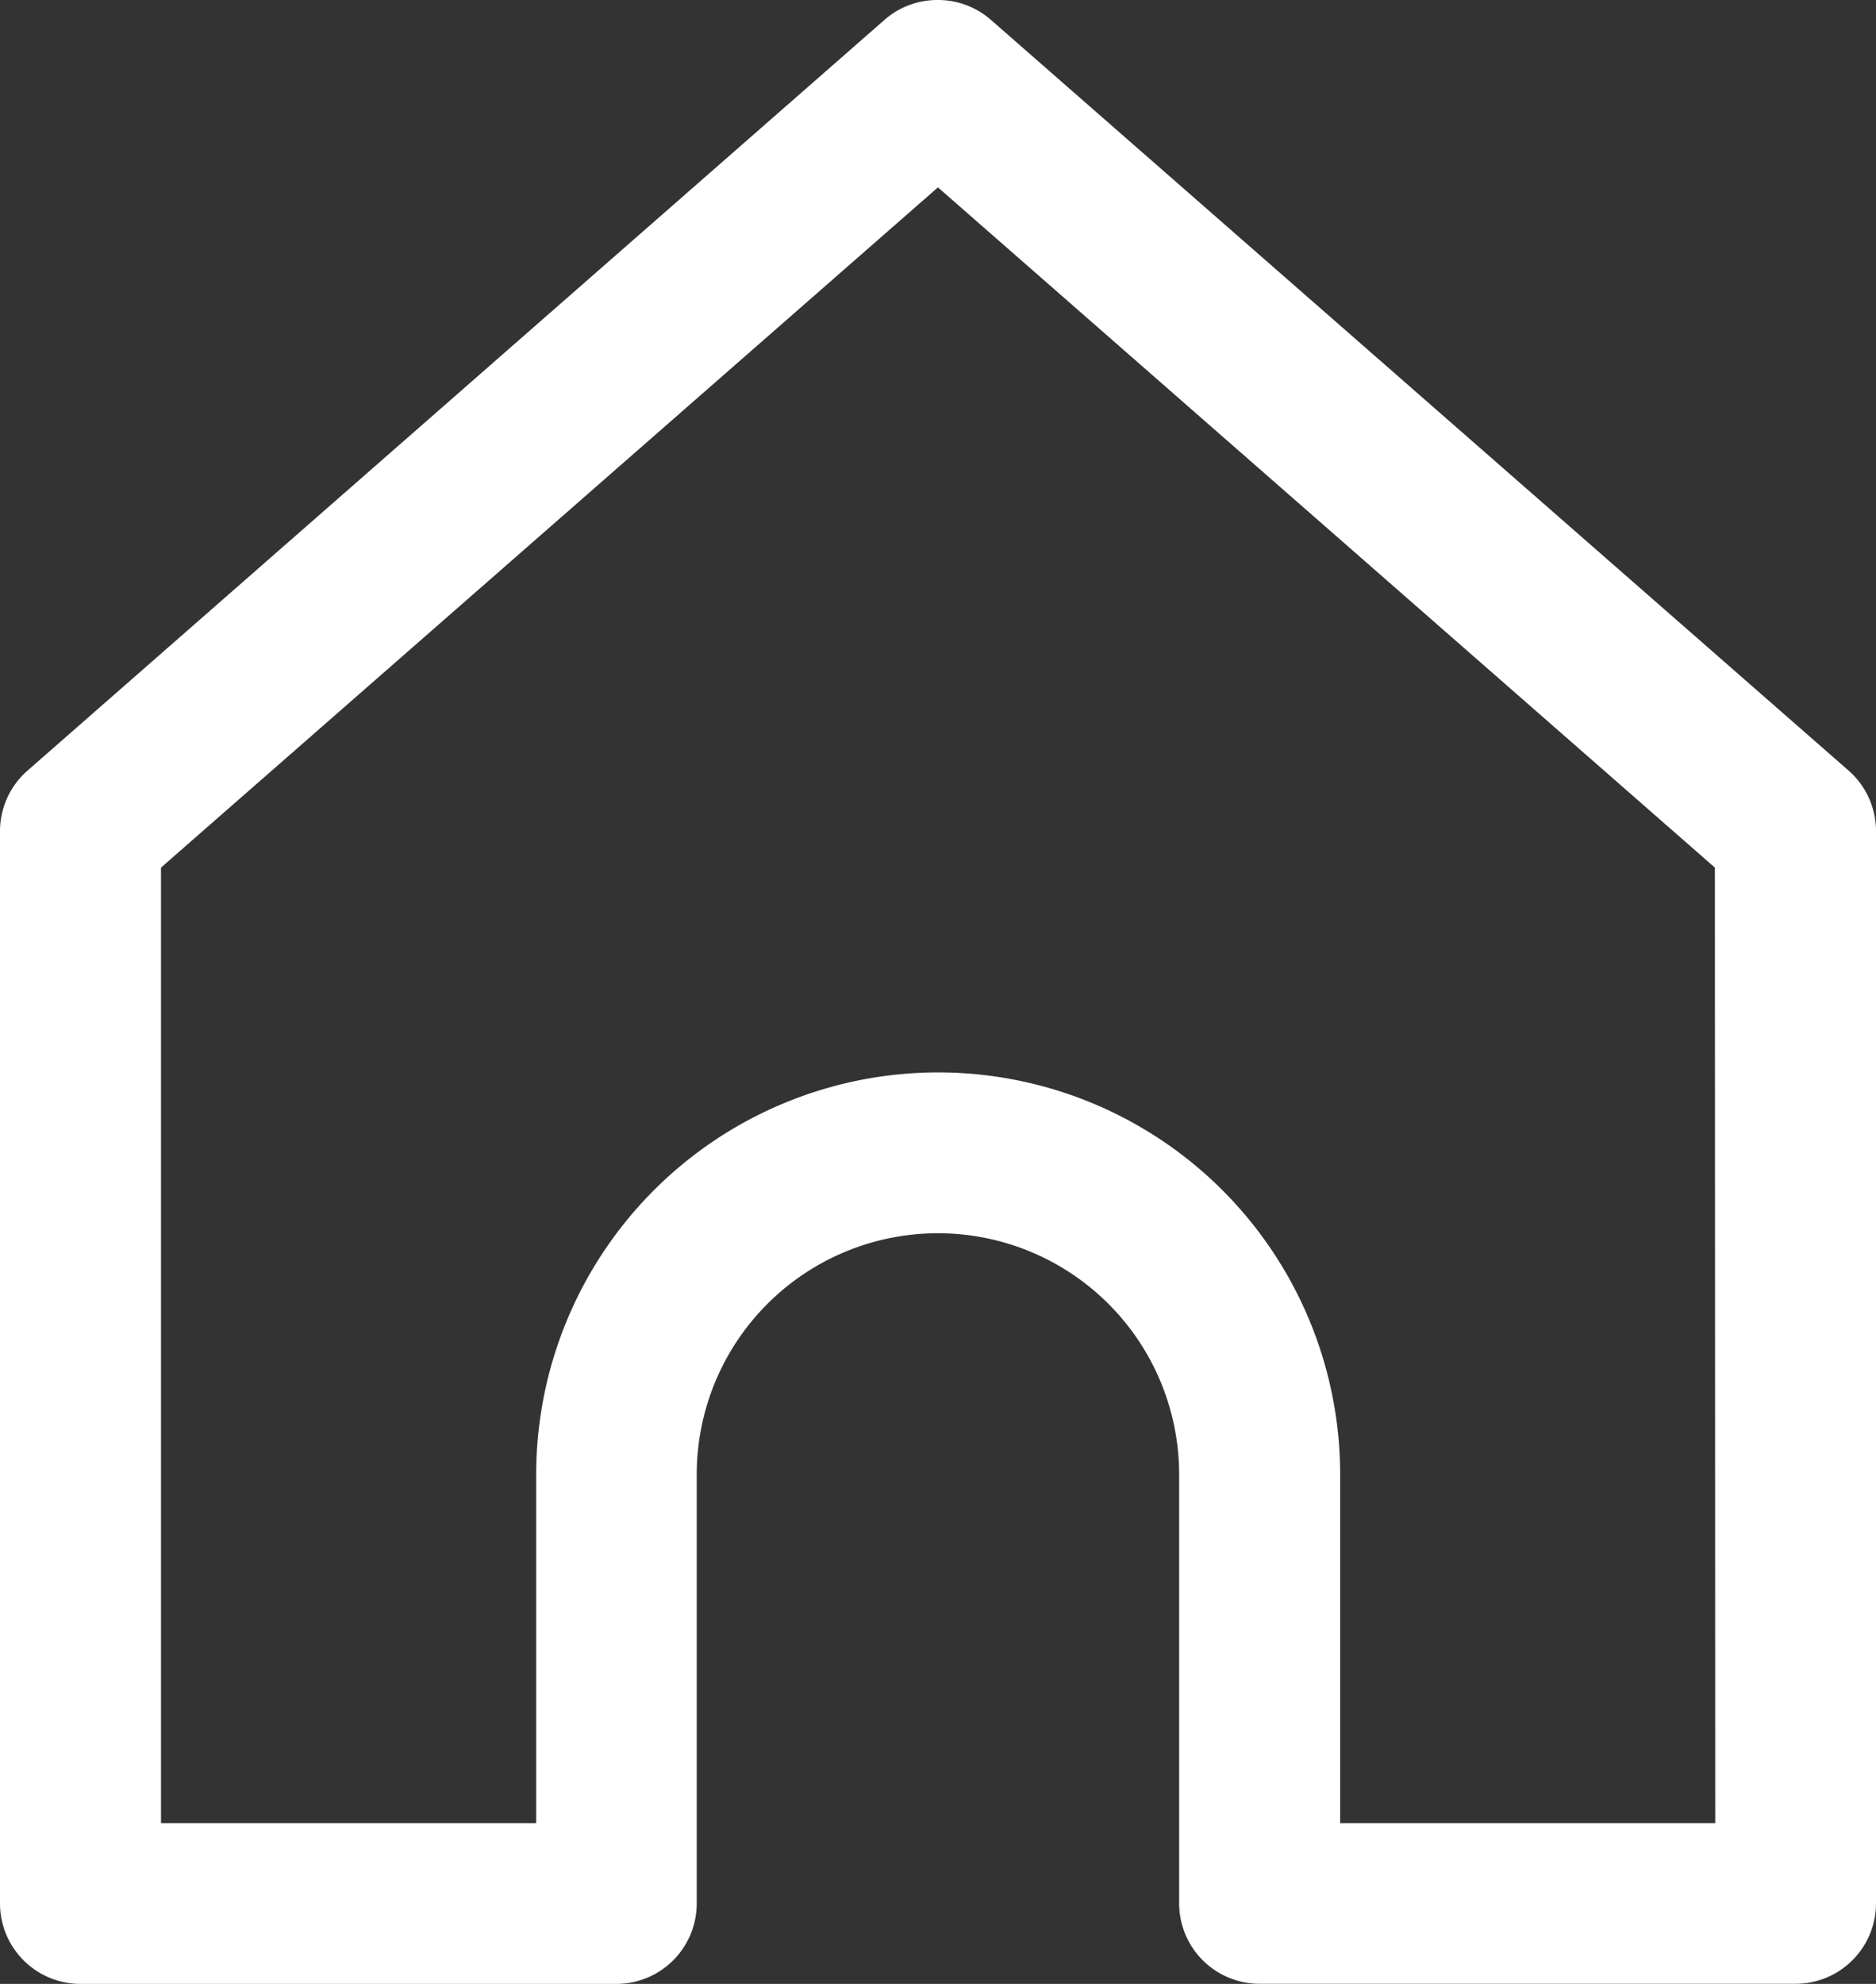 <svg xmlns="http://www.w3.org/2000/svg" width="15.695" height="16.592" viewBox="0 0 15.695 16.592">
  <rect x="0" y="0" width="15.695" height="16.592" fill="#333333" stroke="none"/>
  <g id="home-1_outline" transform="translate(-6.5 -4.5)">
    <path id="Path_170" data-name="Path 170" d="M14.347,4.5a.671.671,0,0,1,.443.166l7.175,6.278a.673.673,0,0,1,.23.506v8.968a.673.673,0,0,1-.673.673H17.038a.673.673,0,0,1-.673-.673V16.832a2.018,2.018,0,0,0-4.036,0v3.587a.673.673,0,0,1-.673.673H7.173a.673.673,0,0,1-.673-.673V11.451a.673.673,0,0,1,.23-.506L13.9,4.666A.671.671,0,0,1,14.347,4.5Zm6.5,7.256-6.5-5.689-6.5,5.689v7.991h3.139V16.832a3.363,3.363,0,0,1,6.726,0v2.915H20.85Z" transform="translate(0)" fill="#fff"/>
  </g>
</svg>

